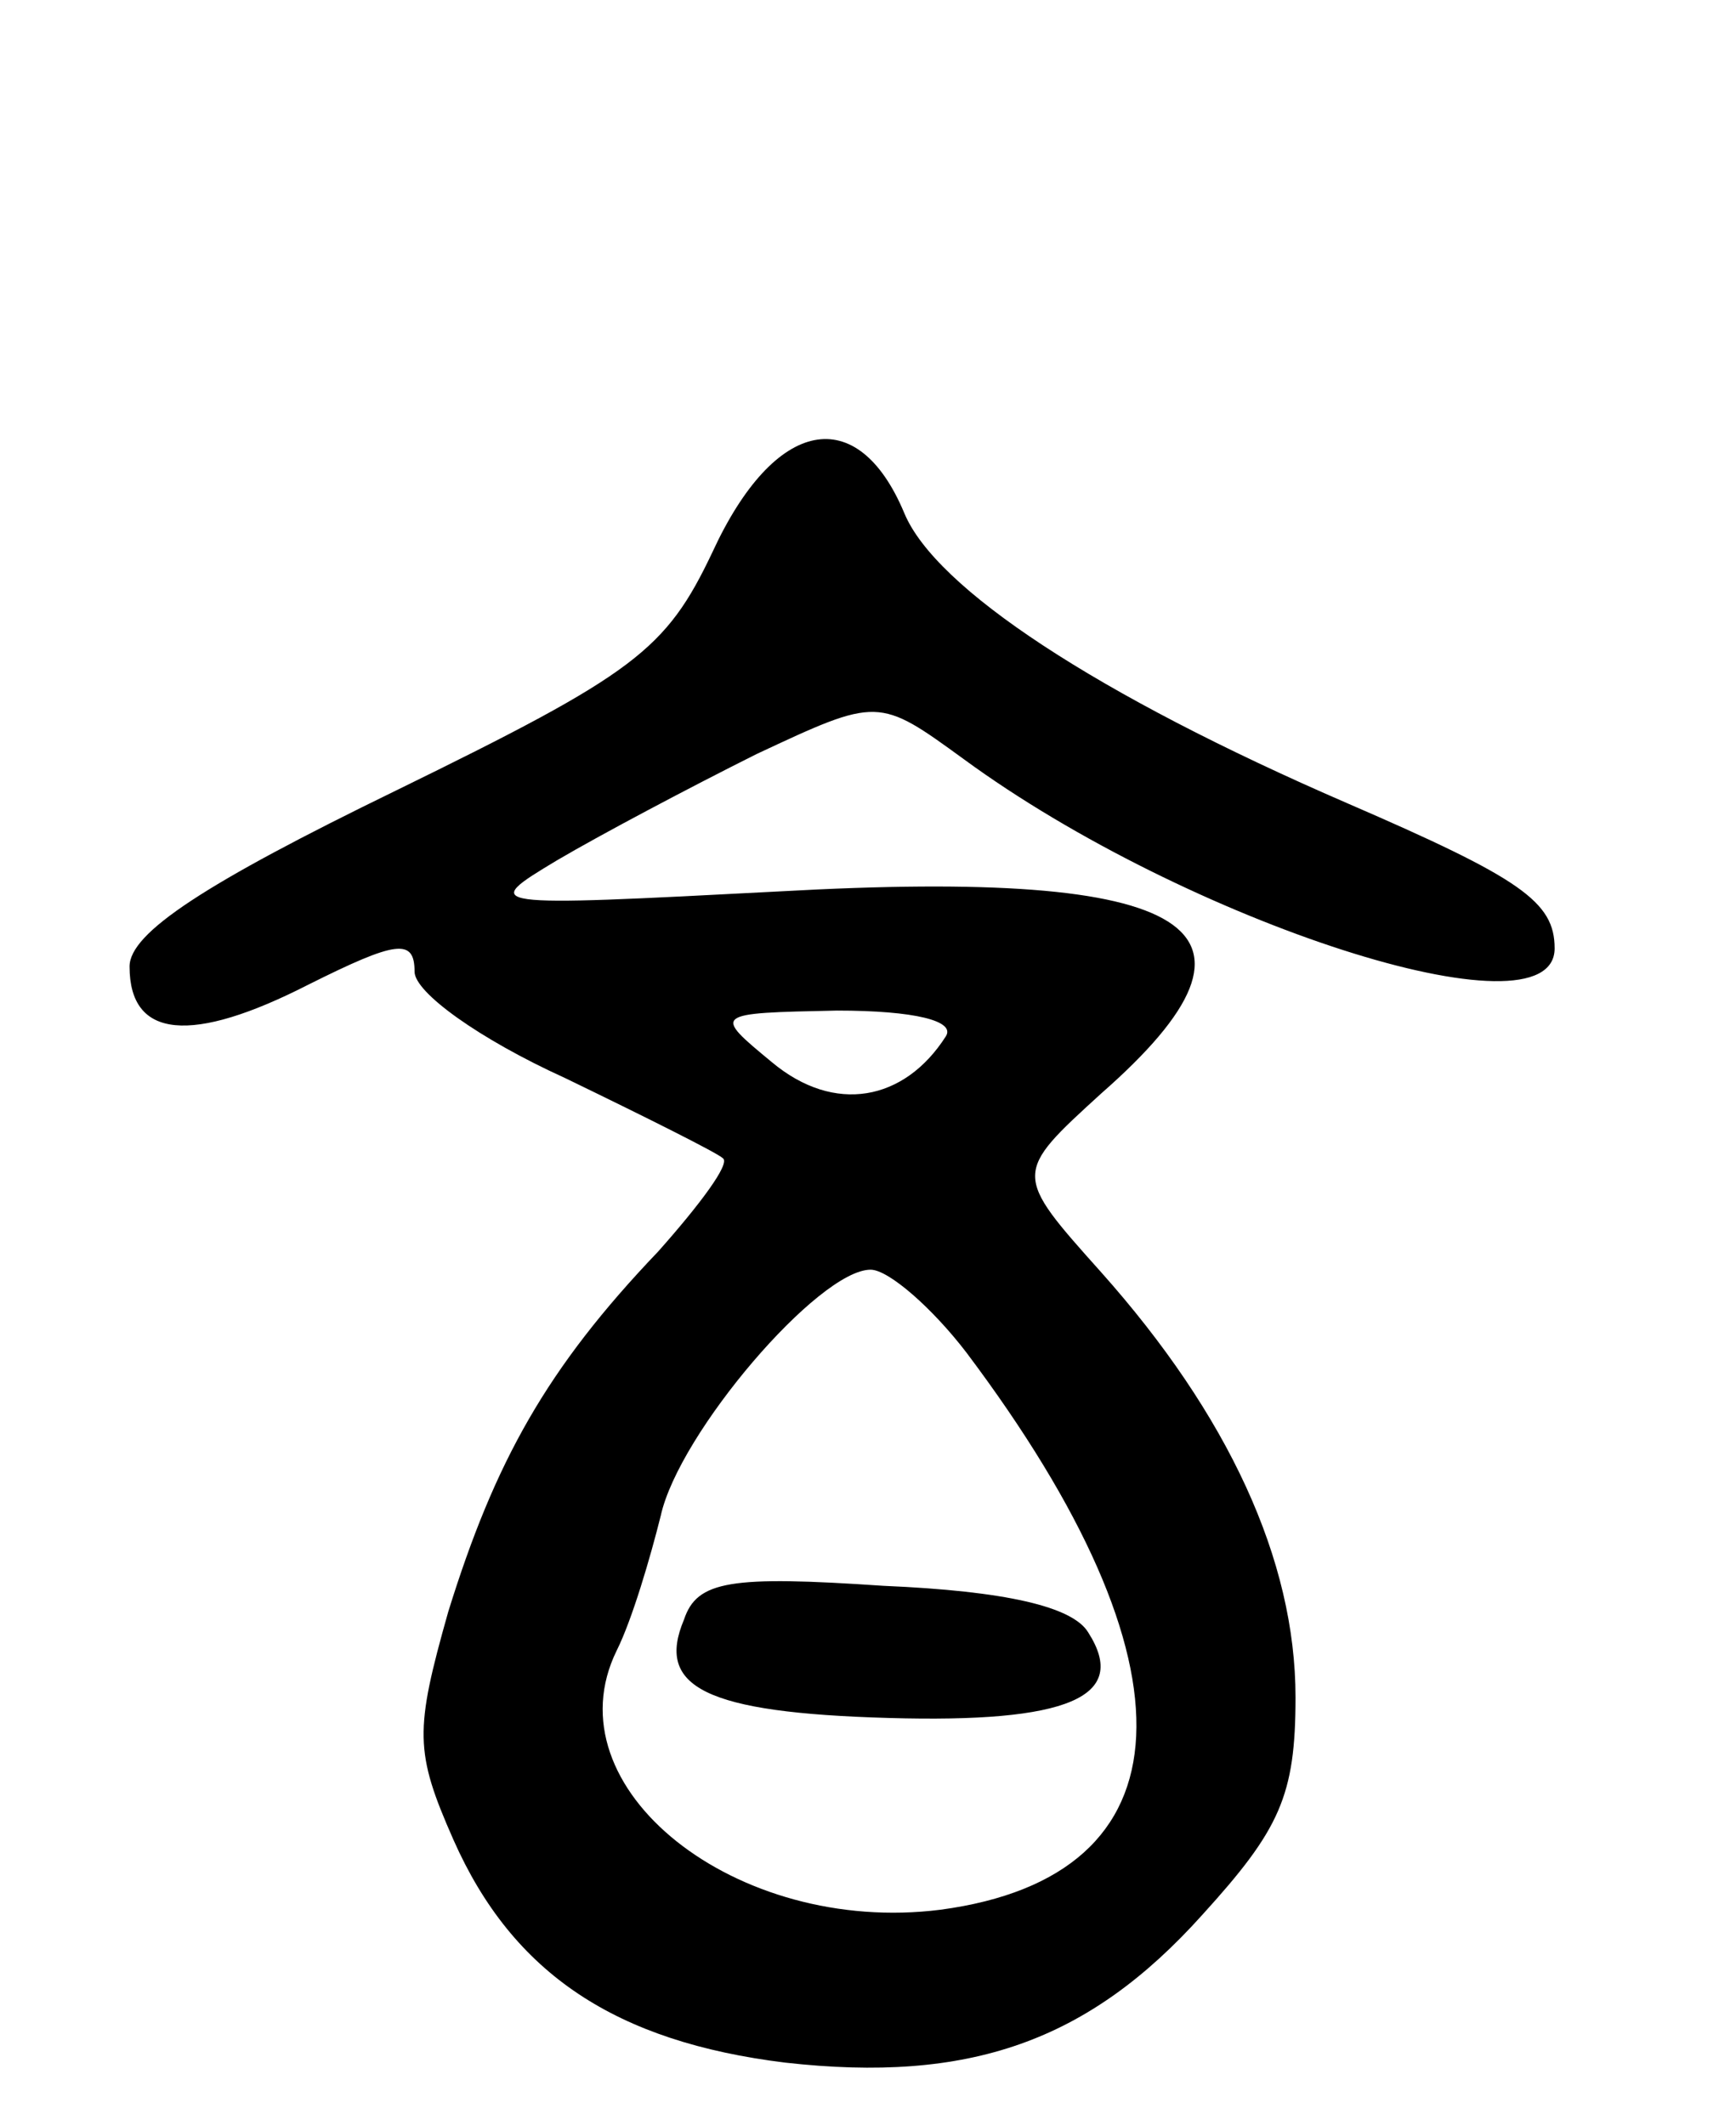 <svg version="1.0" xmlns="http://www.w3.org/2000/svg"
 width="67pt" height="82pt" viewBox="0 0 67 82"
 preserveAspectRatio="xMidYMid meet">
<g transform="translate(0,82) scale(0.1,-0.1)"
fill="#000000" stroke="none">
<path d="M275 607 c-18 -38 -30 -47 -122 -92 -74 -36 -103 -55 -103 -68 0 -28
24 -30 69 -7 34 17 41 18 41 5 0 -8 25 -26 58 -41 31 -15 59 -29 61 -31 3 -2
-9 -18 -25 -36 -43 -45 -63 -81 -81 -139 -13 -46 -13 -54 2 -88 23 -52 63 -78
128 -86 71 -8 117 8 161 57 30 33 36 46 36 84 0 53 -26 109 -75 164 -34 38
-34 38 0 69 73 64 37 87 -124 78 -115 -6 -116 -6 -86 12 17 10 51 28 77 41 47
22 47 22 80 -2 86 -63 228 -109 228 -73 0 18 -13 27 -80 56 -97 42 -159 83
-171 112 -18 43 -50 37 -74 -15z m90 -187 c-16 -25 -43 -30 -67 -10 -23 19
-23 19 25 20 30 0 46 -4 42 -10z m8 -122 c91 -121 87 -202 -10 -215 -79 -10
-151 47 -125 100 6 12 13 36 17 52 7 32 61 95 81 95 7 0 24 -15 37 -32z"/>
<path d="M264 195 c-11 -26 8 -36 79 -38 69 -2 93 8 77 33 -6 10 -32 16 -79
18 -59 4 -72 2 -77 -13z"/>
</g>
</svg>
